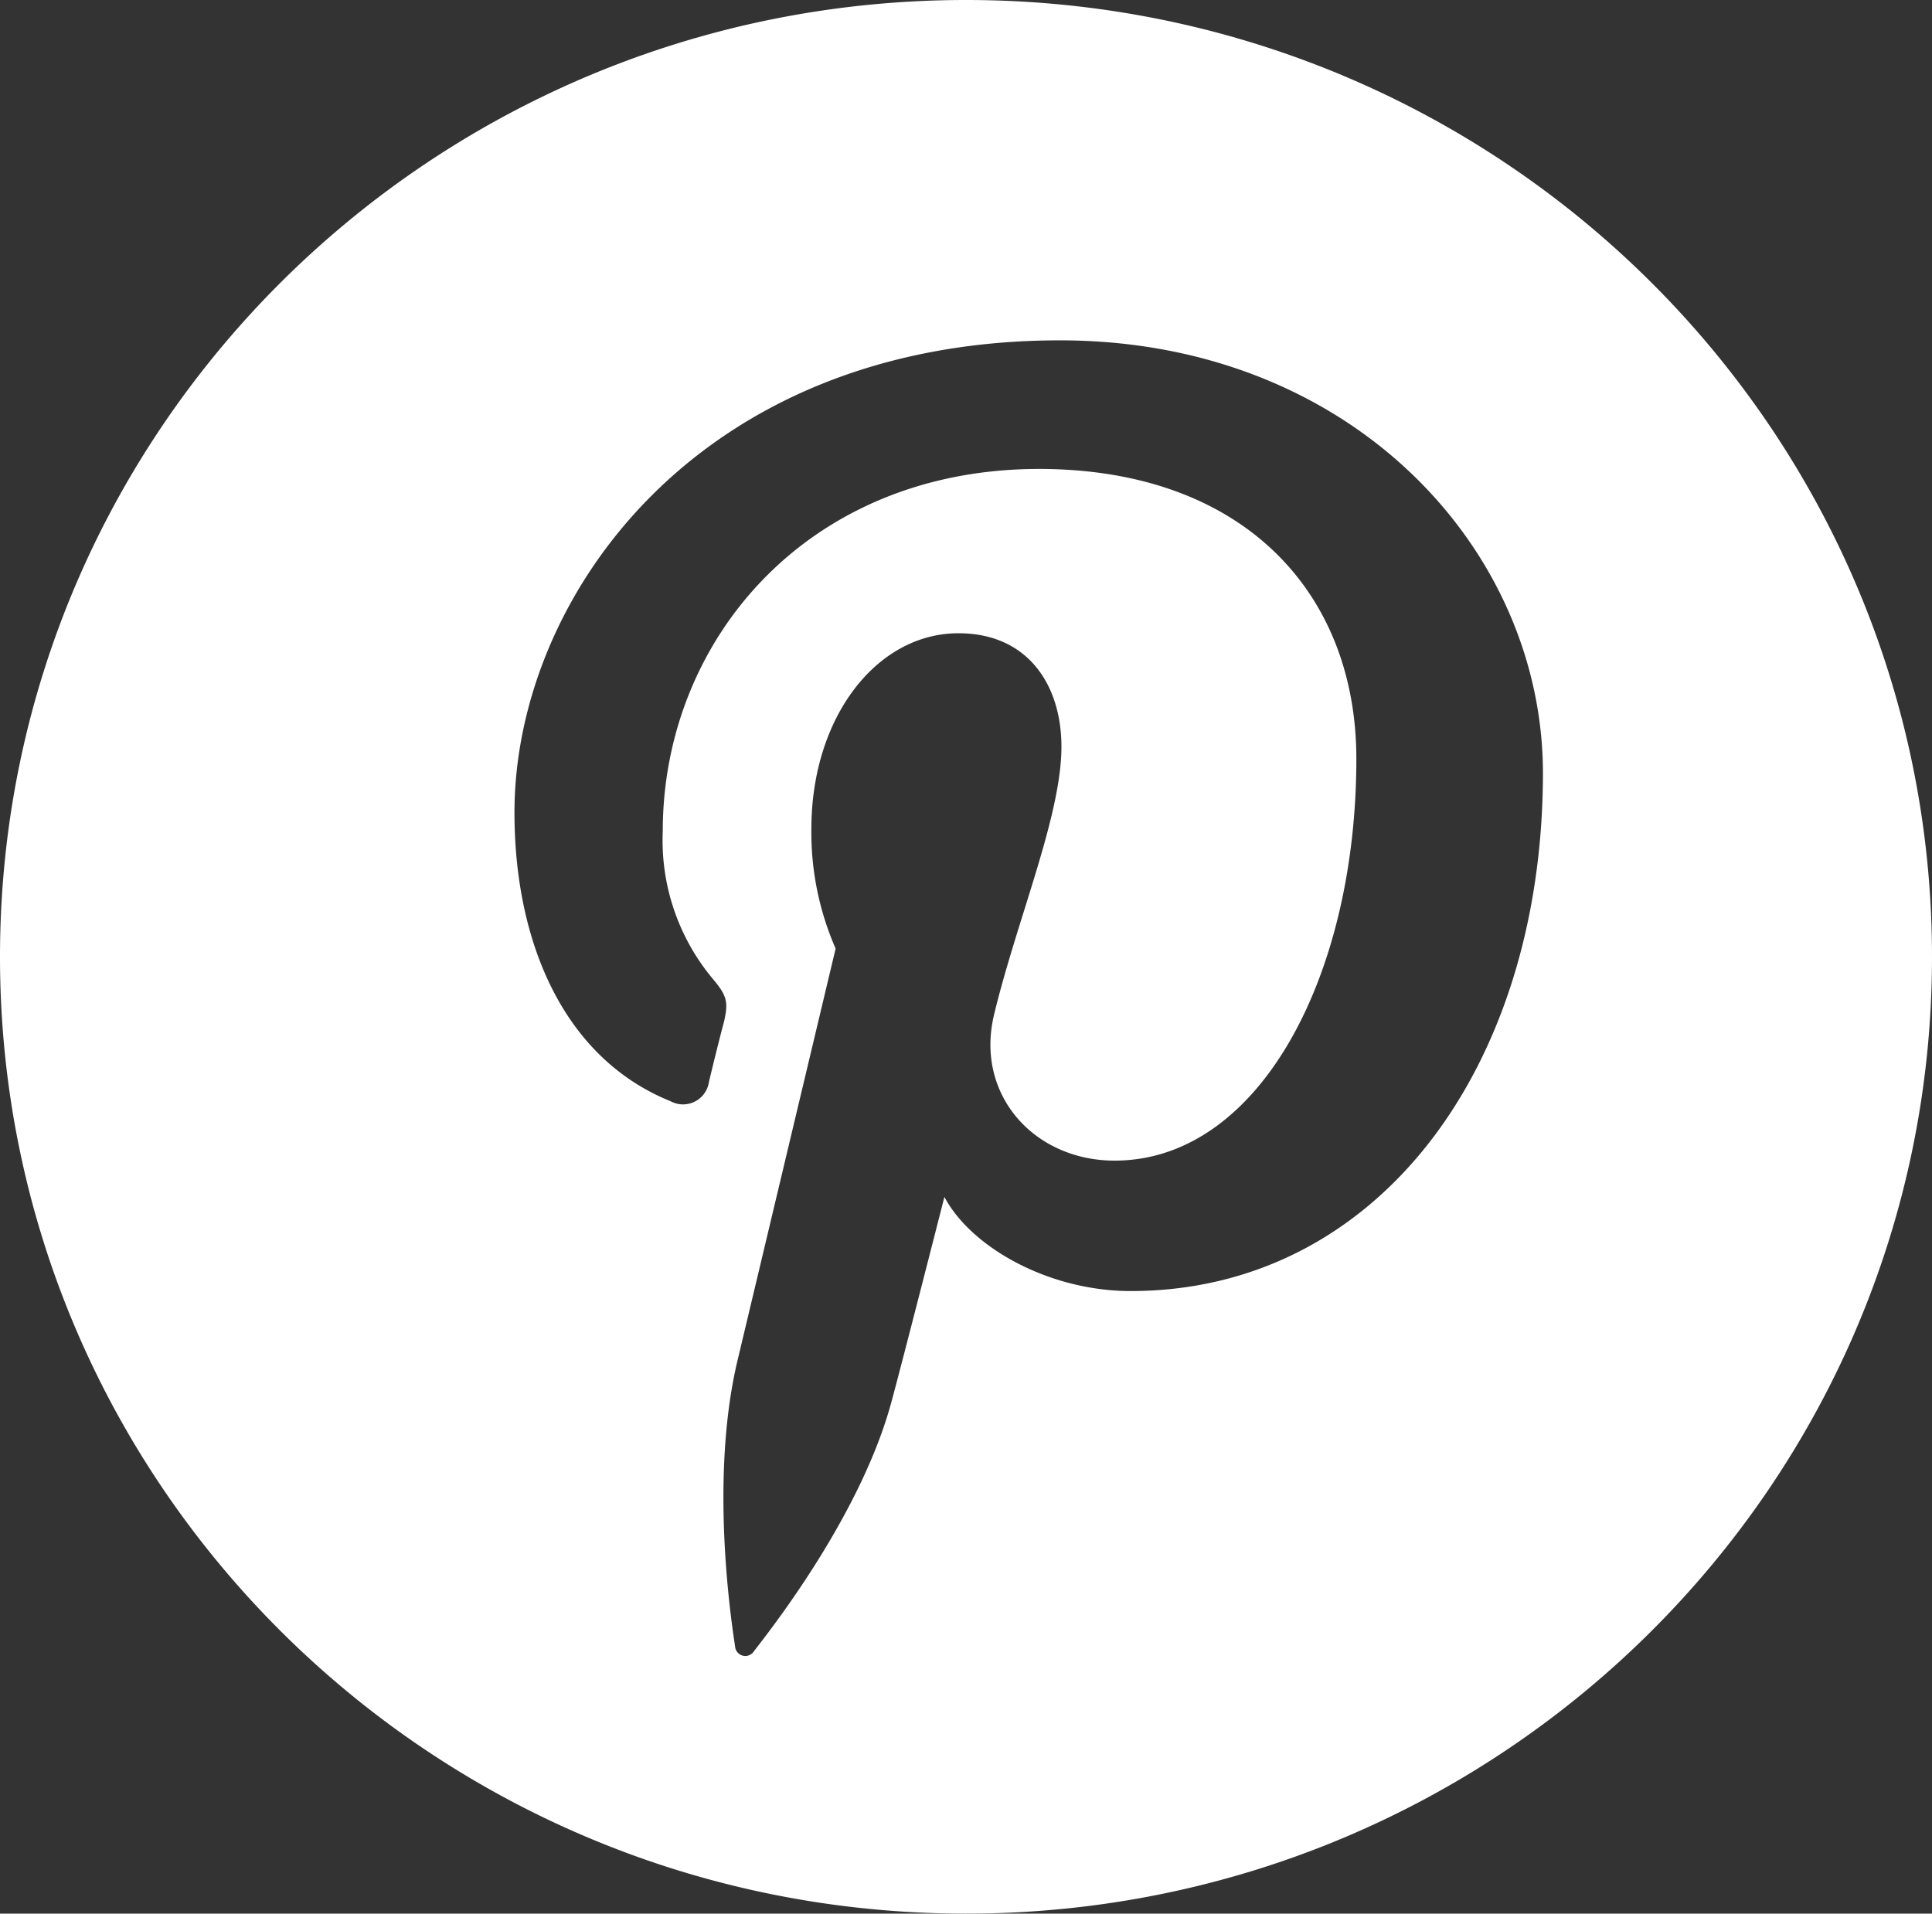 <svg xmlns="http://www.w3.org/2000/svg" viewBox="0 0 126.63 125.44"><rect x="0" y="0" width="126.63" height="125.44" fill="#333333" stroke="none"/><defs><style>.f7bdbcac-4e7f-496a-a882-92efd924941e{fill:#fff;}</style></defs><title>white-sm-icons</title><g id="e0093fd0-81cc-435a-a42e-8ca2d5fb4f5d" data-name="Layer 3"><path class="f7bdbcac-4e7f-496a-a882-92efd924941e" d="M63.32,0C28.35,0,0,28.08,0,62.72s28.35,62.72,63.32,62.72,63.31-28.08,63.31-62.72S98.28,0,63.32,0ZM74.11,84.63c-5.4,0-10.48-2.89-12.21-6.17,0,0-2.91,11.41-3.52,13.61-2.17,7.79-8.54,15.58-9,16.22a.67.67,0,0,1-1.19-.29c-.14-1-1.76-10.81.15-18.82l6.43-27a19,19,0,0,1-1.59-7.84c0-7.34,4.29-12.83,9.64-12.83,4.55,0,6.75,3.39,6.75,7.44,0,4.53-2.91,11.31-4.42,17.58-1.25,5.26,2.66,9.55,7.9,9.55,9.47,0,15.85-12.06,15.85-26.34,0-10.86-7.38-19-20.81-19C52.89,30.75,43.44,42,43.44,54.48a14.16,14.16,0,0,0,3.3,9.71c.92,1.09,1,1.52.72,2.76-.25.92-.79,3.11-1,4a1.71,1.71,0,0,1-2.5,1.24c-7-2.82-10.24-10.4-10.24-18.93,0-14.07,12-30.95,35.75-30.95,19.09,0,31.66,13.69,31.66,28.39C101.1,70.11,90.19,84.63,74.11,84.63Z"/></g></svg>